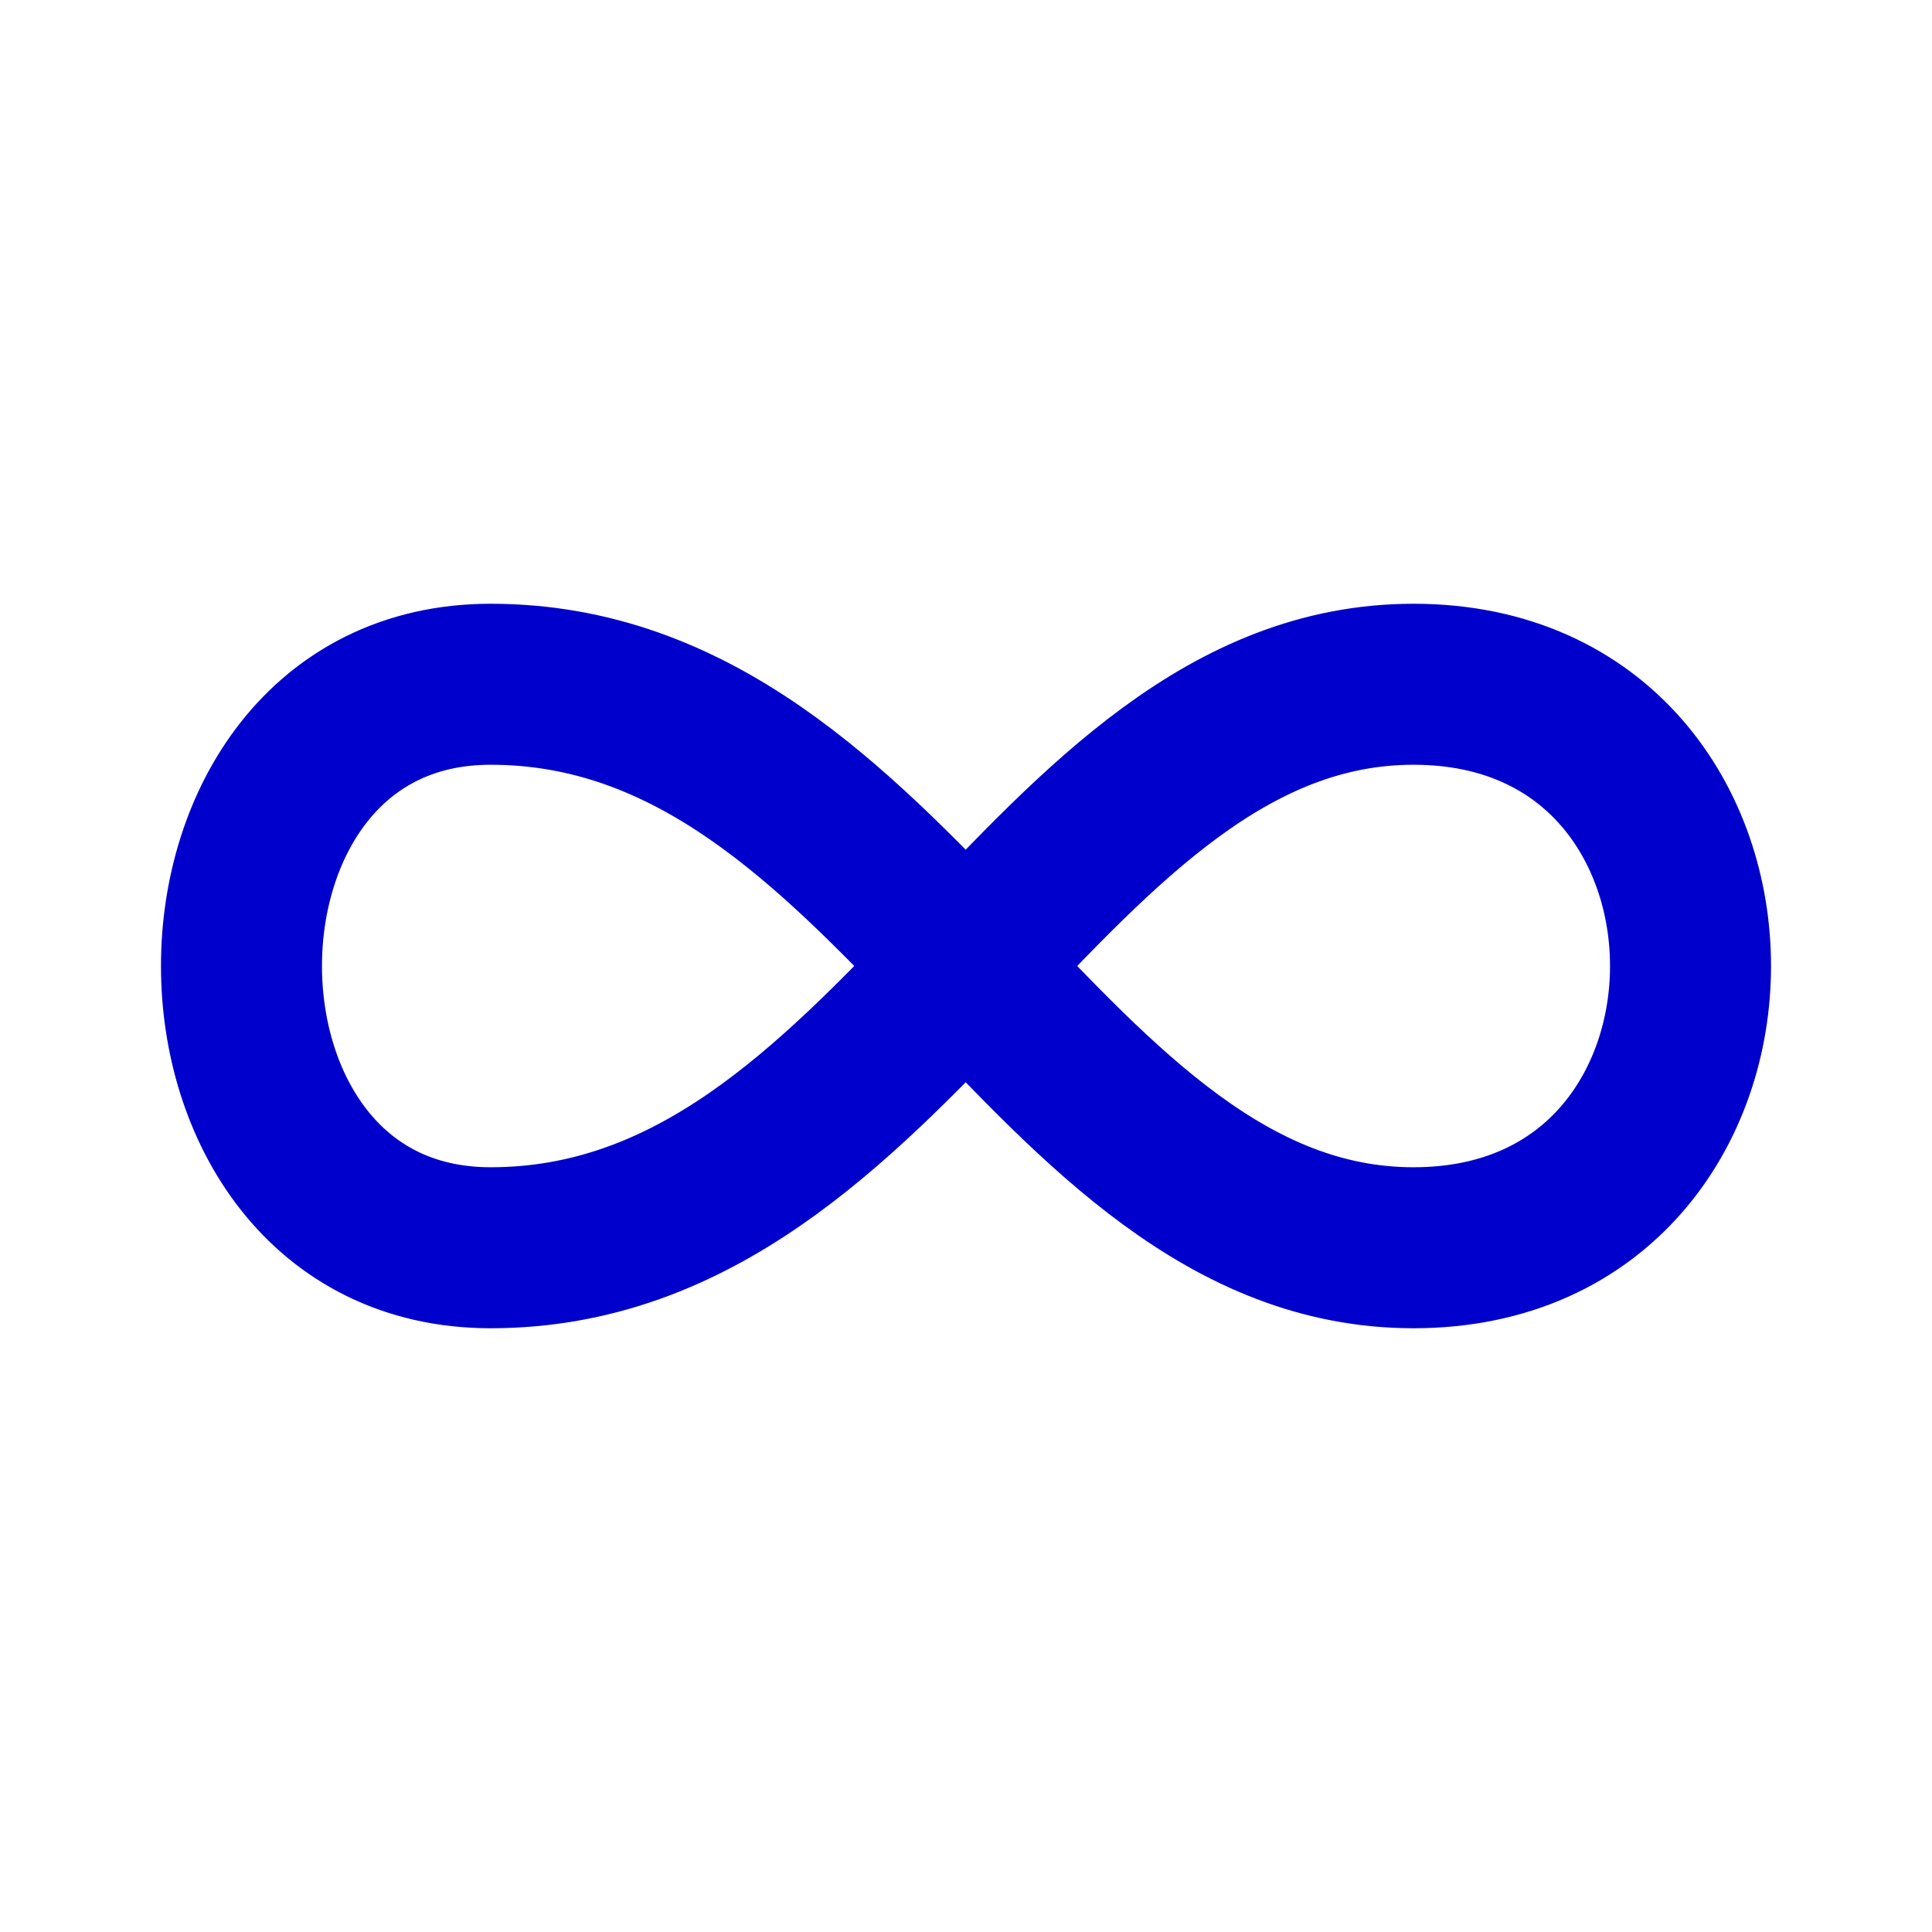 <svg width="24" height="24" viewBox="0 0 24 24" fill="none" xmlns="http://www.w3.org/2000/svg">
<path d="M17.56 8.5C22.147 8.5 22.147 15.5 17.56 15.5C12.975 15.5 11.14 8.5 6.095 8.5C1.968 8.5 1.968 15.5 6.095 15.5C11.14 15.5 12.974 8.5 17.56 8.5Z" stroke="#0000CC" stroke-width="2" stroke-linecap="round" stroke-linejoin="round"/>
</svg>
